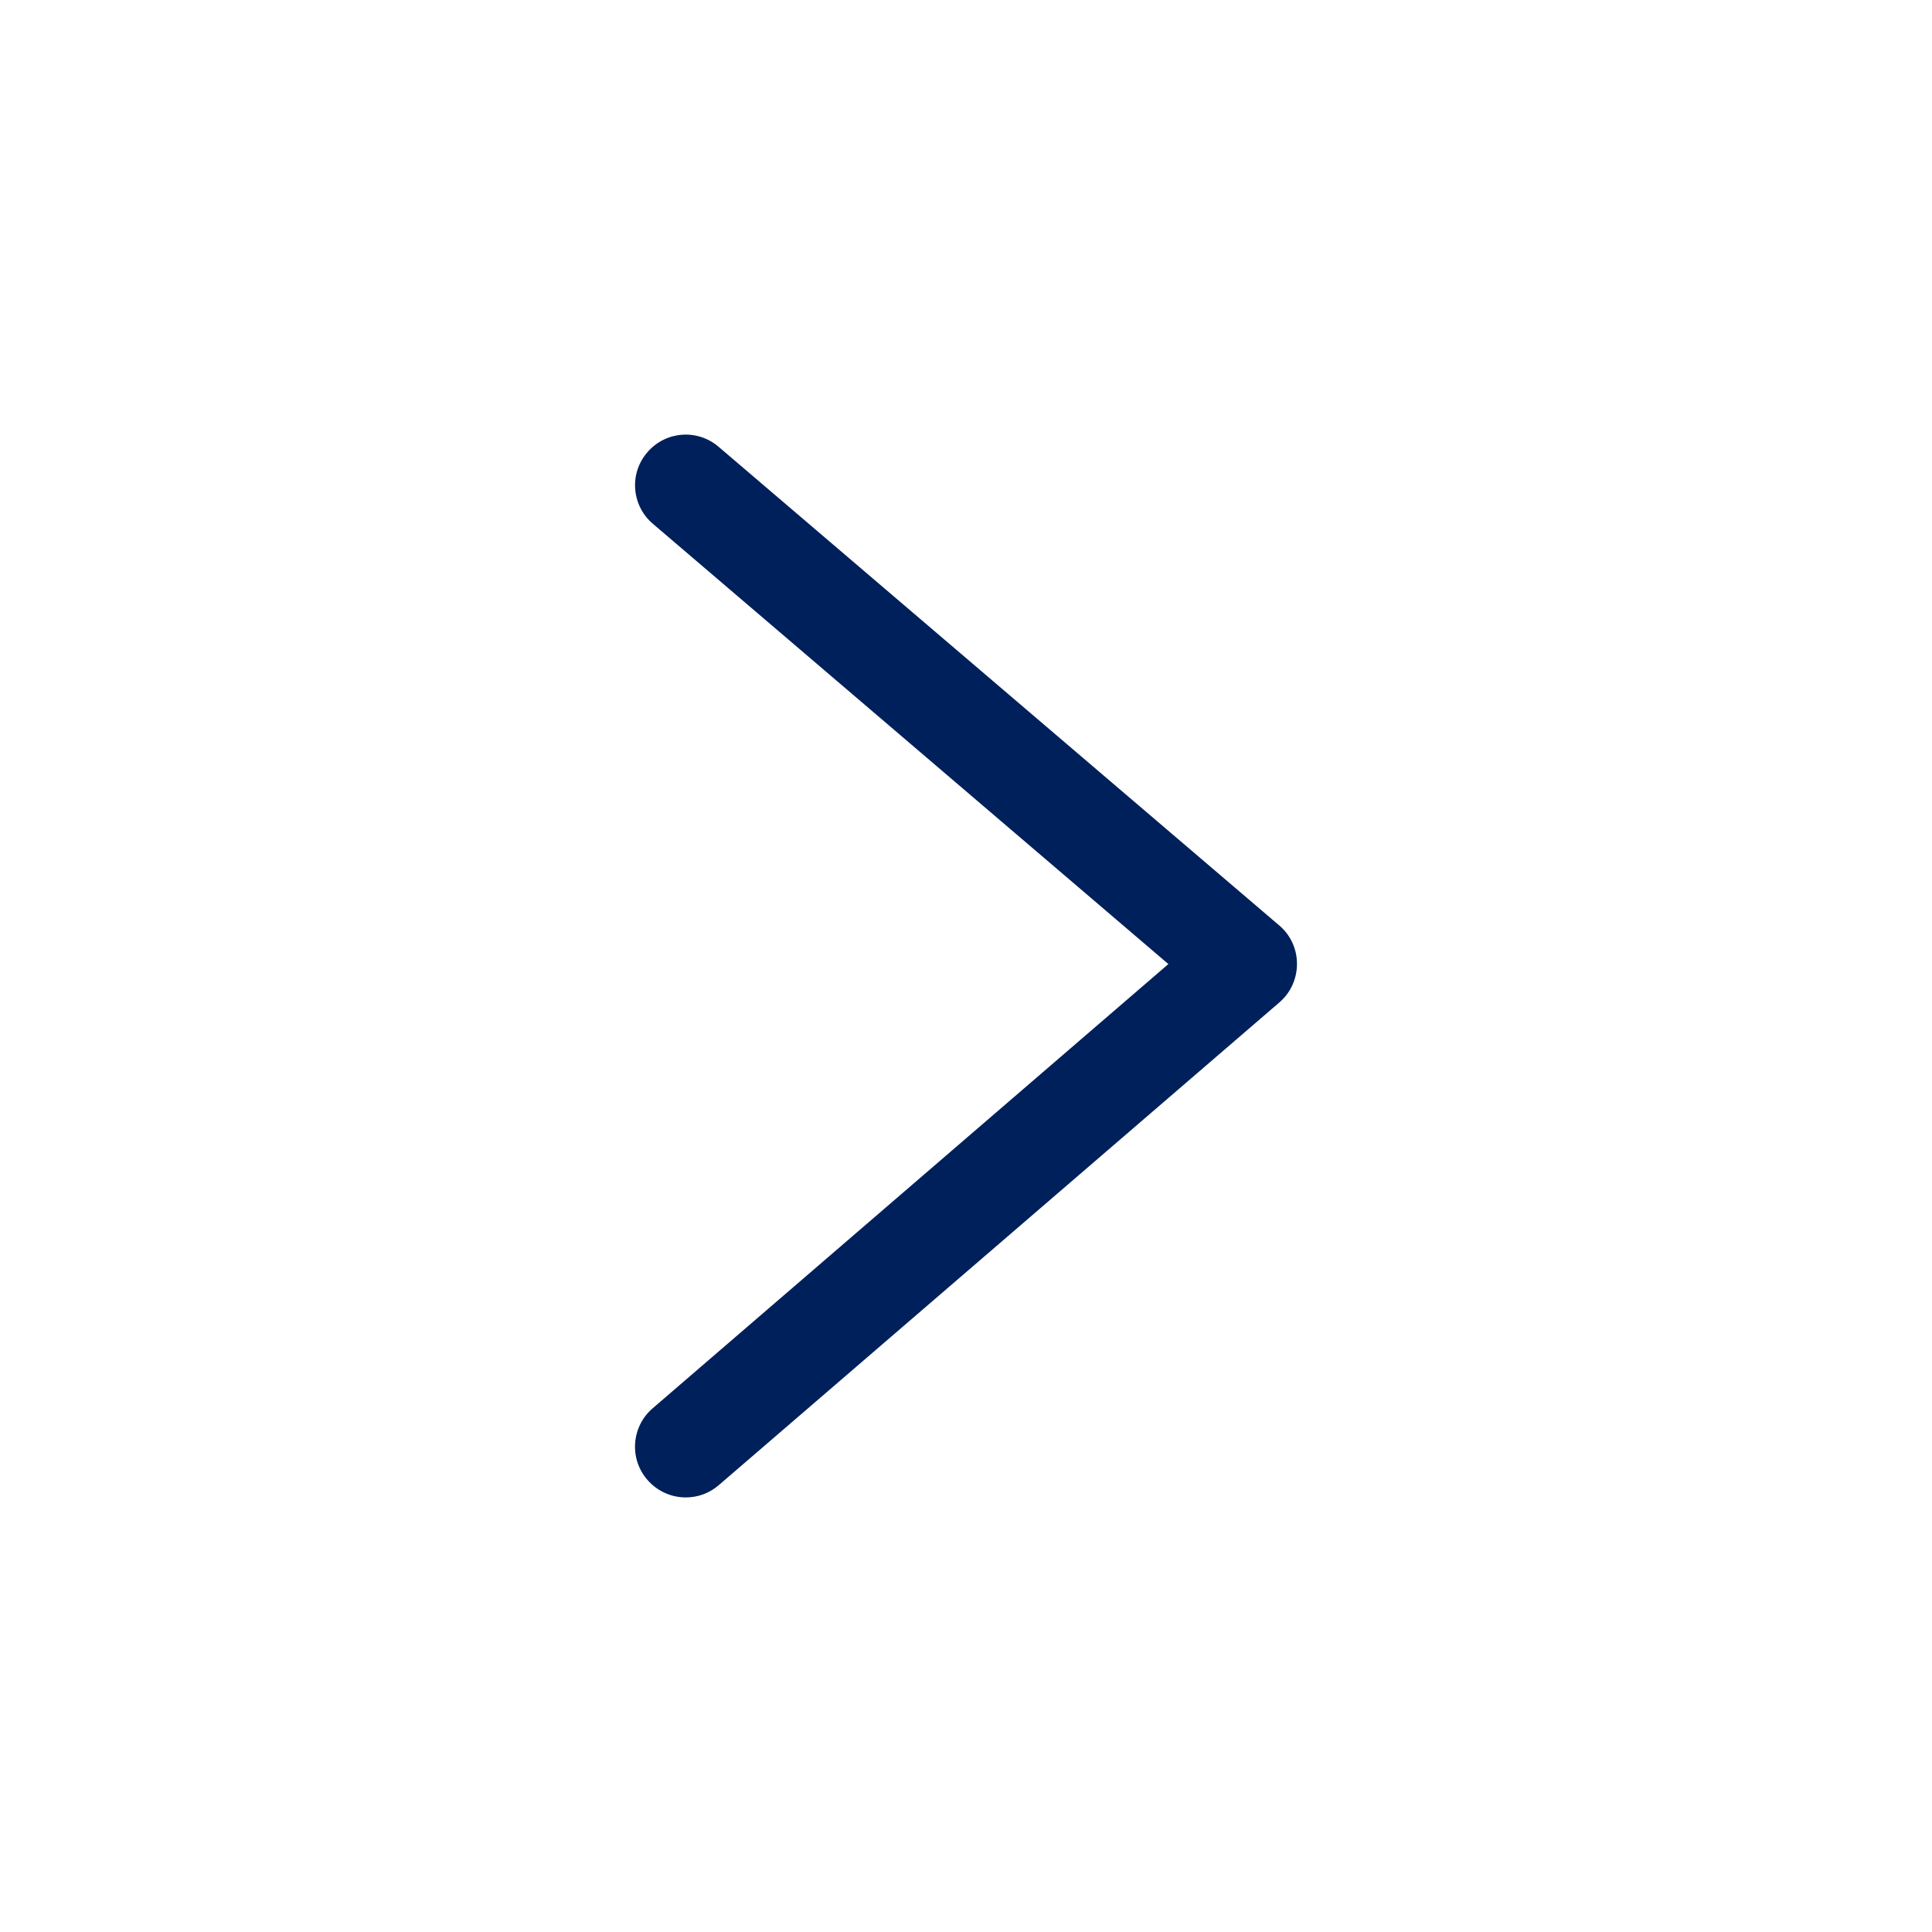 <?xml version="1.0" encoding="UTF-8"?>
<svg width="16px" height="16px" viewBox="0 0 16 16" version="1.1" xmlns="http://www.w3.org/2000/svg" xmlns:xlink="http://www.w3.org/1999/xlink">
    
    <title>Icon/cta-arrow</title>
    <desc>Created with sketchtool.</desc>
    <g id="Icons" stroke="none" stroke-width="1" fill="none" fill-rule="evenodd">
        <g id="Icon/cta-arrow" fill="#00205B">
            <path d="M5.679,12.401 C5.561,12.401 5.444,12.351 5.361,12.255 C5.209,12.08 5.229,11.814 5.405,11.663 L9.676,7.984 L5.407,4.338 C5.23,4.188 5.209,3.922 5.36,3.747 C5.511,3.569 5.776,3.55 5.951,3.7 L10.594,7.664 C10.688,7.743 10.741,7.86 10.741,7.982 C10.741,8.105 10.689,8.221 10.596,8.301 L5.953,12.299 C5.873,12.368 5.777,12.401 5.679,12.401" id="cta-arrow"></path>
        </g>
    </g>
</svg>
